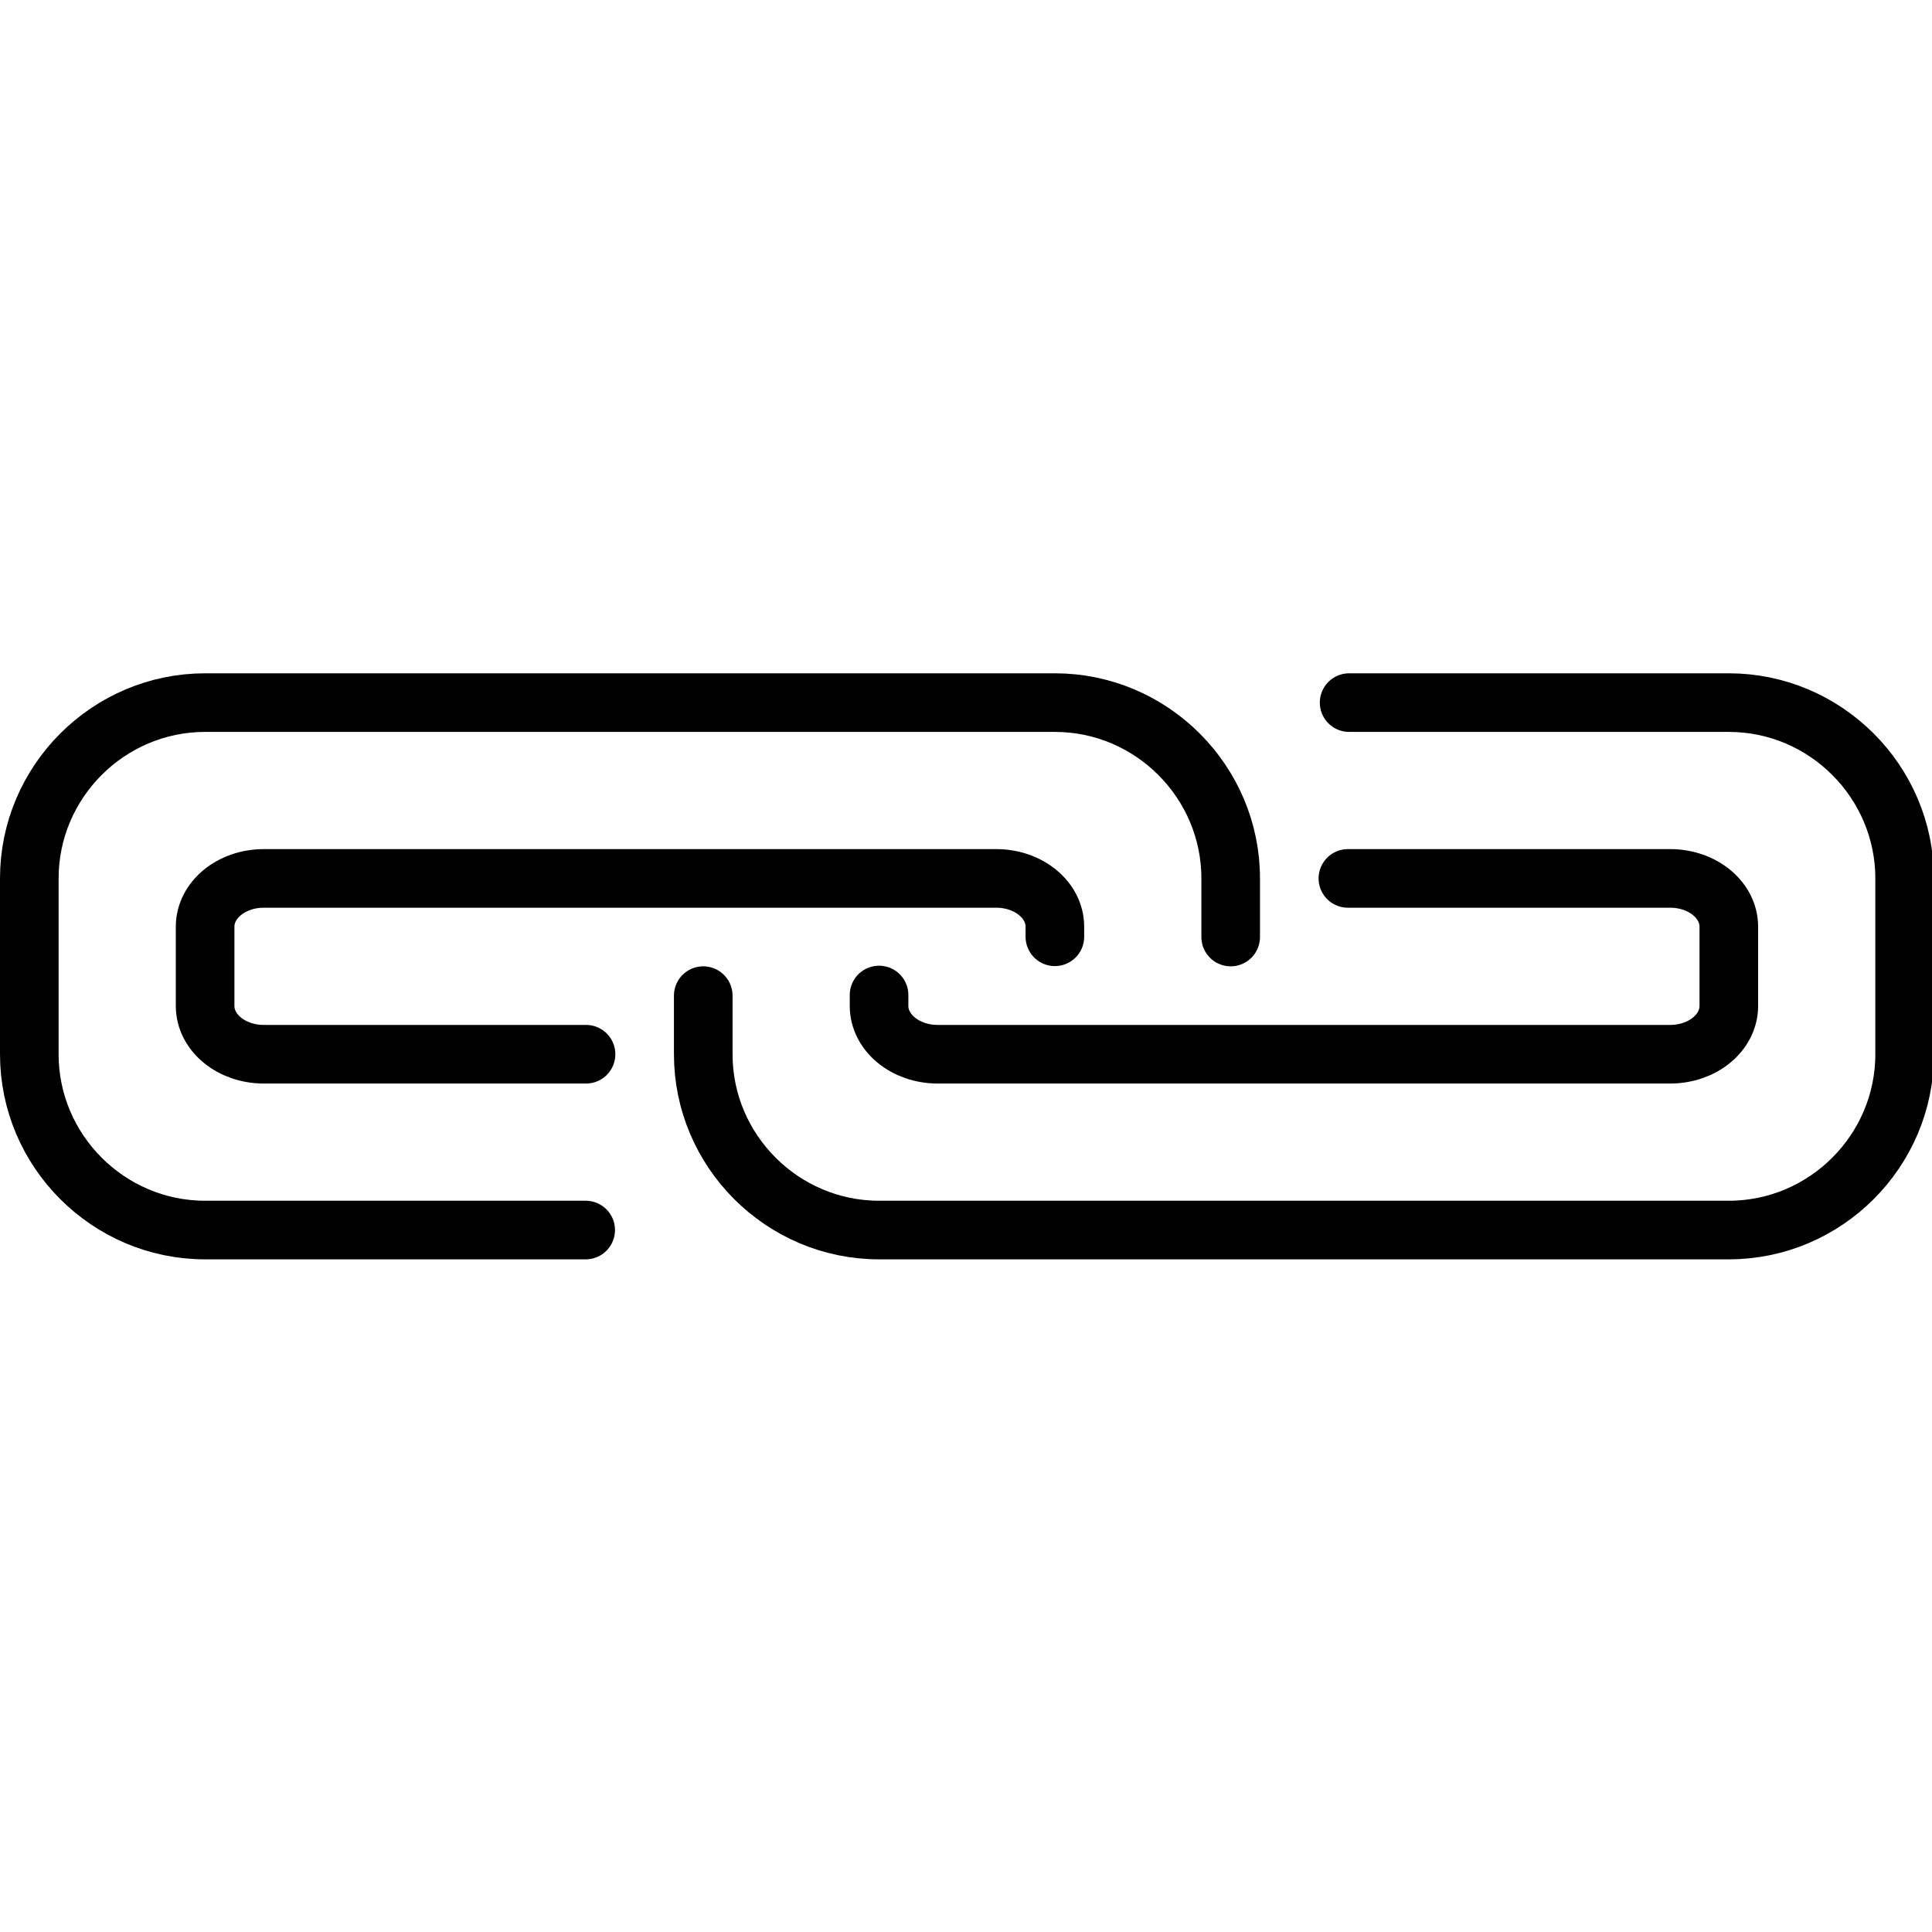 <svg xmlns="http://www.w3.org/2000/svg" width="24" height="24" viewBox="0 0 24 24"> <g transform="translate(0.0 8.364) scale(0.364)">
  
  <g
     id="line"
     transform="translate(-3,-26)">
    <path
       fill="none"
       stroke="#000"
       stroke-linecap="round"
       stroke-linejoin="round"
       stroke-miterlimit="10"
       stroke-width="2"
       d="M 49.042,27 H 62 c 3.3,0 6,2.7 6,6 v 6 c 0,3.3 -2.7,6 -6,6 H 33 c -3.3,0 -6,-2.7 -6,-6 v -2"
       id="path2" />
    <path
       fill="none"
       stroke="#000"
       stroke-linecap="round"
       stroke-linejoin="round"
       stroke-miterlimit="10"
       stroke-width="2"
       d="m 49,33 h 11 c 1.105,0 2,0.737 2,1.647 v 2.706 c 0,0.91 -0.895,1.647 -2,1.647 h -25 c -1.105,0 -2,-0.737 -2,-1.647 v -0.374"
       id="path4" />
    <path
       fill="none"
       stroke="#000"
       stroke-linecap="round"
       stroke-linejoin="round"
       stroke-miterlimit="10"
       stroke-width="2"
       d="M 22.988,45 H 10 C 6.7,45 4,42.3 4,39 v -6 c 0,-3.3 2.7,-6 6,-6 h 29 c 3.3,0 6,2.7 6,6 v 2"
       id="path6" />
    <path
       fill="none"
       stroke="#000"
       stroke-linecap="round"
       stroke-linejoin="round"
       stroke-miterlimit="10"
       stroke-width="2"
       d="M 23,39 H 12 c -1.105,0 -2,-0.737 -2,-1.647 v -2.706 c 0,-0.91 0.895,-1.647 2,-1.647 h 25 c 1.105,0 2,0.737 2,1.647 L 39,34.992"
       id="path8" />
  </g>
</g></svg>
